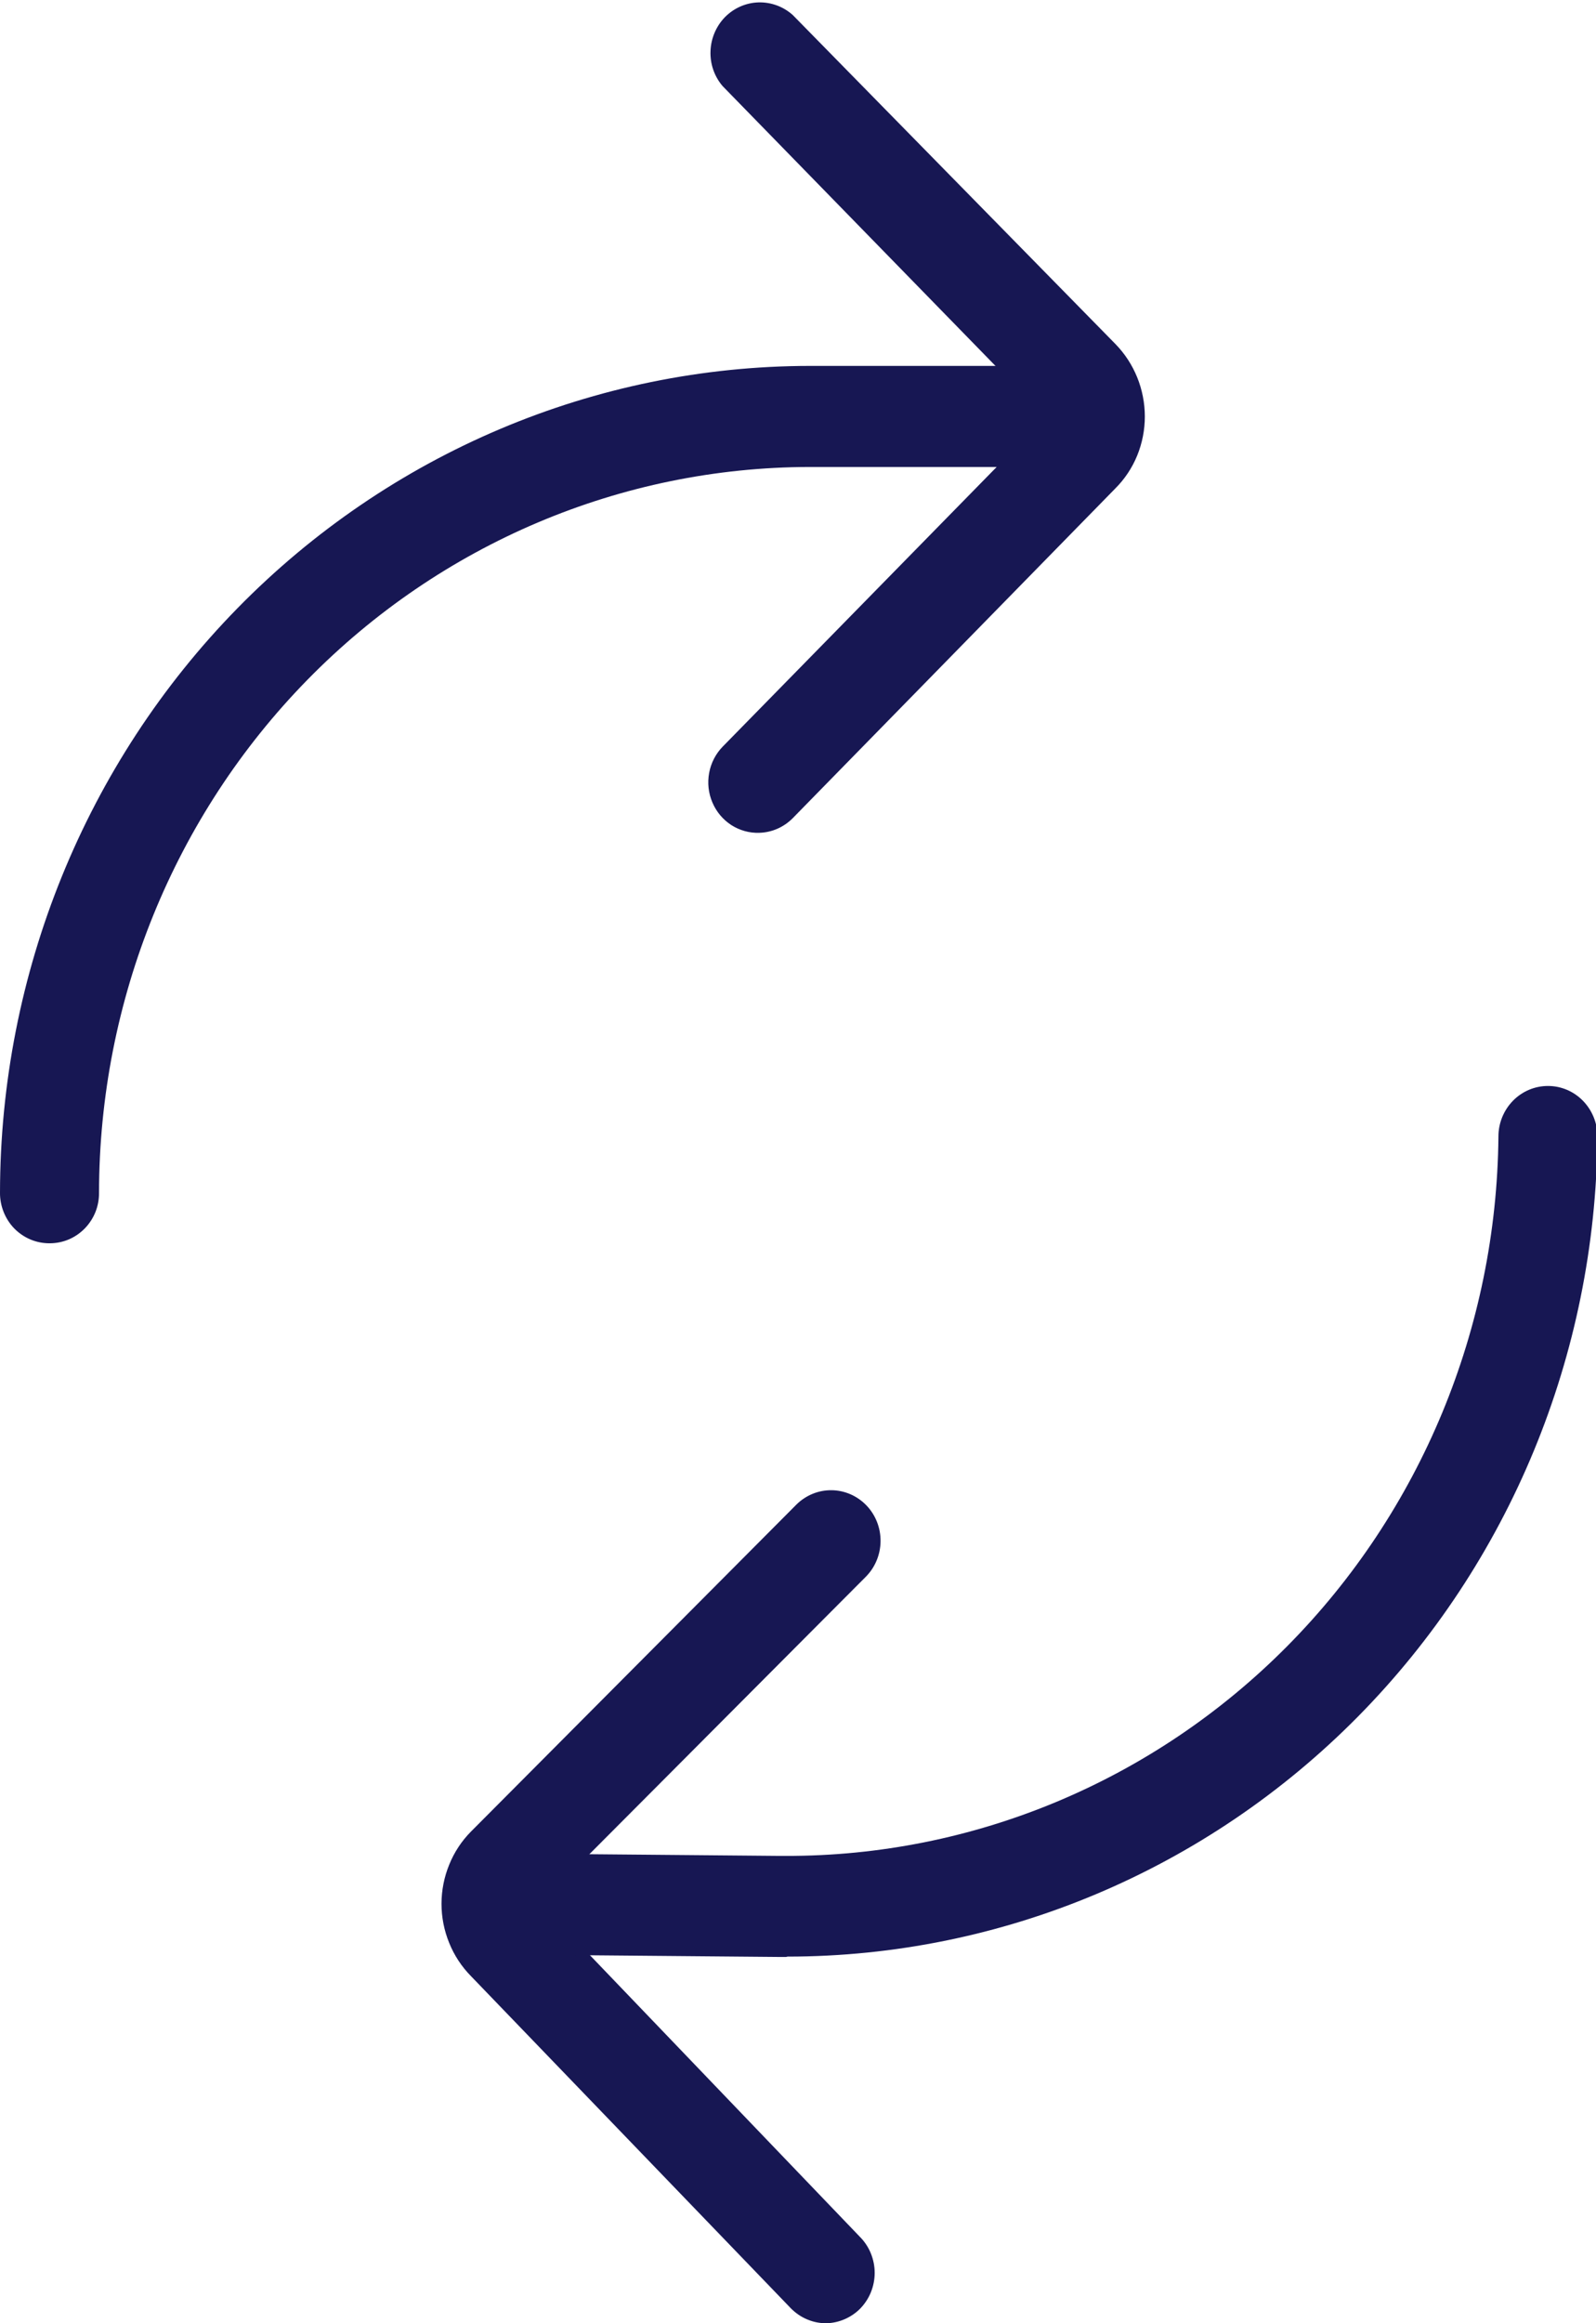 <svg width="22" height="32" viewBox="0 0 22 32" fill="none" xmlns="http://www.w3.org/2000/svg">
<g clip-path="url(#clip0_285_400)">
<path d="M10.467 11.471C10.33 11.476 10.196 11.438 10.08 11.364C9.965 11.289 9.874 11.181 9.82 11.053C9.765 10.925 9.75 10.784 9.775 10.647C9.8 10.51 9.865 10.384 9.961 10.285L14.411 5.746L9.961 1.186C9.847 1.053 9.787 0.881 9.794 0.704C9.8 0.528 9.872 0.36 9.994 0.235C10.117 0.111 10.282 0.038 10.455 0.033C10.628 0.028 10.797 0.09 10.927 0.206L15.377 4.74C15.635 5.005 15.78 5.362 15.781 5.736C15.781 5.921 15.745 6.105 15.675 6.276C15.605 6.447 15.501 6.602 15.371 6.731L10.927 11.27C10.804 11.394 10.64 11.466 10.467 11.471Z" fill="#171753"/>
<path d="M0.683 17.125C0.593 17.125 0.504 17.108 0.421 17.073C0.337 17.038 0.262 16.987 0.198 16.922C0.135 16.858 0.085 16.78 0.051 16.696C0.017 16.611 -0.001 16.52 1.90515e-05 16.428C0.003 13.409 1.18 10.514 3.273 8.378C5.366 6.243 8.204 5.042 11.164 5.04H14.658C14.839 5.04 15.013 5.113 15.141 5.244C15.269 5.374 15.341 5.551 15.341 5.736C15.341 5.921 15.269 6.098 15.141 6.228C15.013 6.359 14.839 6.432 14.658 6.432H11.164C8.566 6.435 6.075 7.489 4.238 9.363C2.401 11.237 1.368 13.778 1.365 16.428C1.366 16.52 1.349 16.611 1.315 16.696C1.281 16.78 1.23 16.858 1.167 16.922C1.103 16.987 1.028 17.038 0.945 17.073C0.862 17.108 0.772 17.125 0.683 17.125Z" fill="#171753"/>
<path d="M11.407 32C11.313 32.003 11.22 31.986 11.133 31.95C11.046 31.915 10.967 31.861 10.901 31.794L6.492 27.219C6.363 27.088 6.261 26.933 6.192 26.762C6.122 26.591 6.086 26.408 6.086 26.223C6.086 26.038 6.122 25.855 6.192 25.684C6.261 25.513 6.363 25.358 6.492 25.228L10.977 20.725C11.107 20.596 11.281 20.524 11.462 20.526C11.643 20.528 11.816 20.603 11.943 20.735C12.07 20.867 12.14 21.045 12.138 21.23C12.136 21.415 12.062 21.591 11.933 21.72L7.448 26.218L11.857 30.814C11.92 30.878 11.971 30.955 12.005 31.04C12.039 31.124 12.057 31.215 12.057 31.306C12.057 31.398 12.039 31.488 12.005 31.573C11.971 31.657 11.92 31.734 11.857 31.799C11.736 31.92 11.576 31.991 11.407 32Z" fill="#171753"/>
<path d="M10.836 26.955H10.745L7.251 26.924C7.07 26.924 6.896 26.851 6.768 26.721C6.64 26.59 6.568 26.413 6.568 26.228C6.568 26.044 6.64 25.866 6.768 25.736C6.896 25.605 7.07 25.532 7.251 25.532L10.745 25.563H10.826C13.415 25.57 15.901 24.532 17.743 22.675C19.584 20.819 20.631 18.295 20.655 15.654C20.655 15.47 20.727 15.293 20.855 15.162C20.983 15.031 21.157 14.958 21.338 14.958C21.519 14.958 21.692 15.031 21.82 15.162C21.948 15.293 22.02 15.47 22.02 15.654C21.995 18.658 20.808 21.53 18.717 23.646C16.626 25.761 13.801 26.949 10.856 26.95L10.836 26.955Z" fill="#171753"/>
</g>
<defs>
<clipPath id="clip0_285_400">
<rect width="22" height="32" fill="white"/>
</clipPath>
</defs>
</svg>

